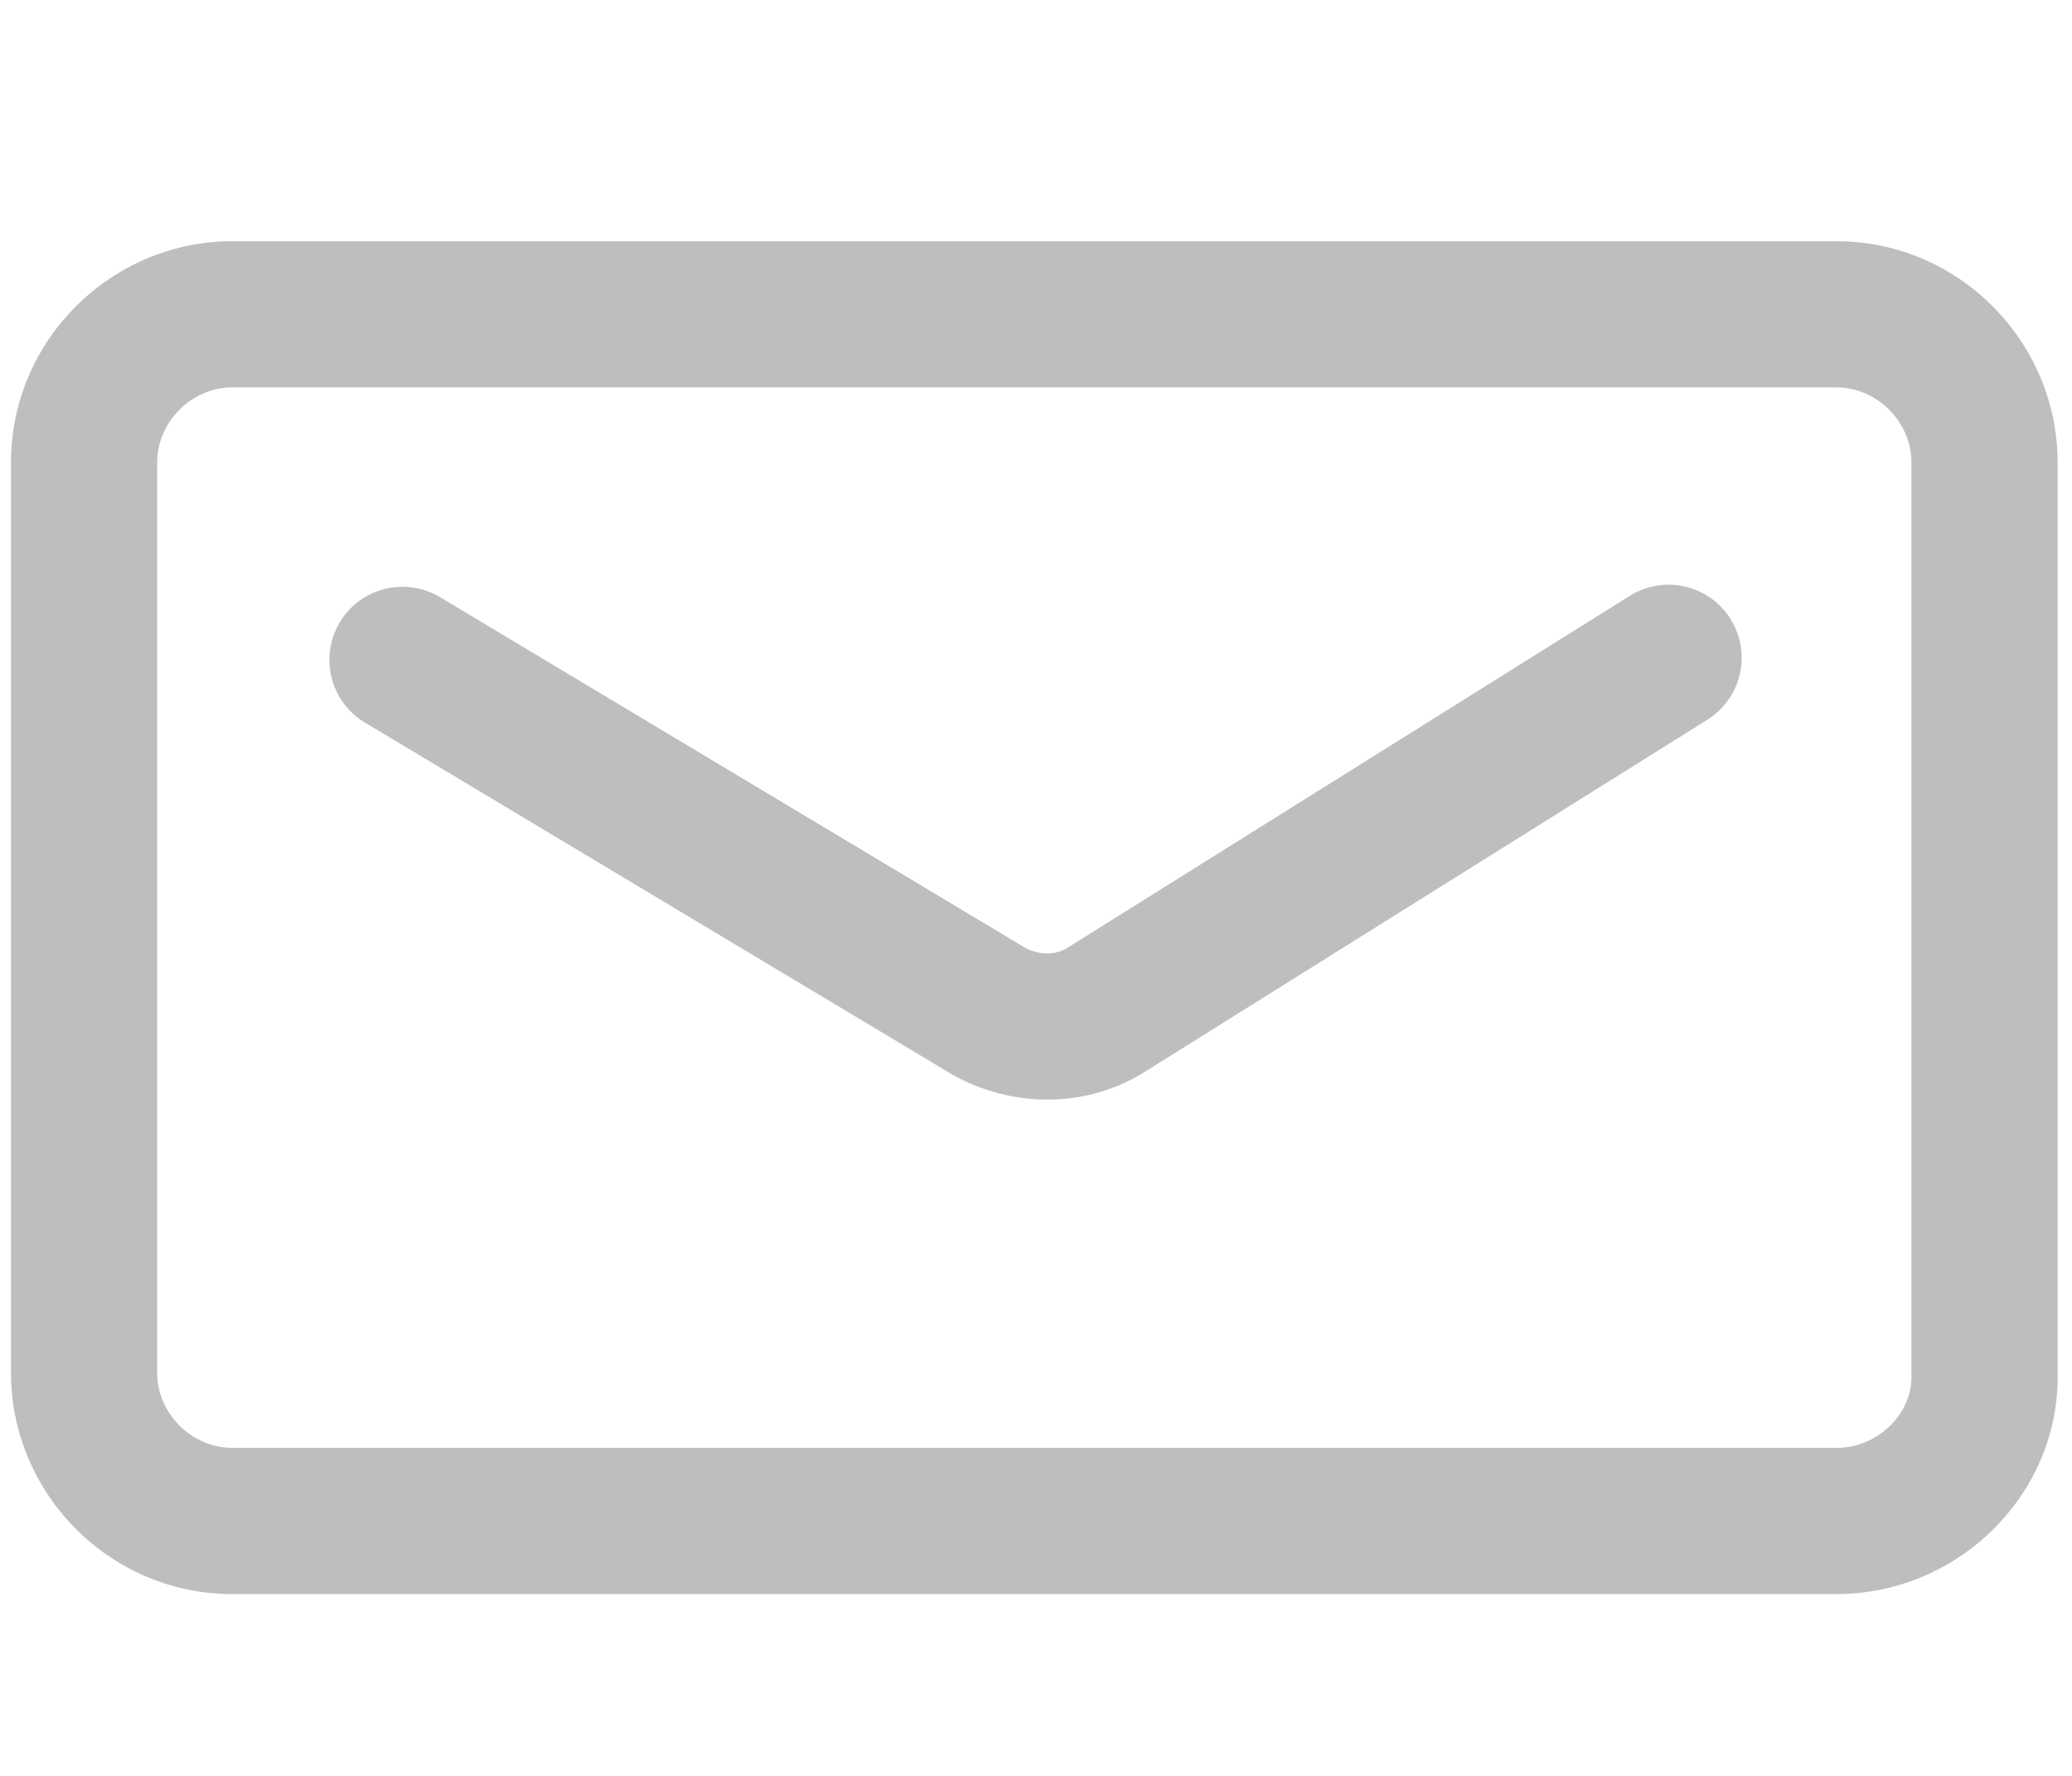 <?xml version="1.0" encoding="utf-8"?>
<!-- Generator: Adobe Illustrator 16.0.0, SVG Export Plug-In . SVG Version: 6.00 Build 0)  -->
<!DOCTYPE svg PUBLIC "-//W3C//DTD SVG 1.1//EN" "http://www.w3.org/Graphics/SVG/1.1/DTD/svg11.dtd">
<svg version="1.1" id="Layer_1" xmlns="http://www.w3.org/2000/svg" xmlns:xlink="http://www.w3.org/1999/xlink" x="0px" y="0px"
	 width="283.46px" height="242.971px" viewBox="0 0 283.46 242.971" enable-background="new 0 0 283.46 242.971"
	 xml:space="preserve">
<g>
	<path fill="#BFBEBE" d="M251.207,53c5.576,0,10.287,4.711,10.287,10.288v124.517v0.205l0.004,0.205
		c0.067,3.293-1.711,5.61-2.776,6.698c-1.164,1.188-3.687,3.18-7.515,3.18H31.788c-5.577,0-10.288-4.711-10.288-10.288V63.288
		C21.5,57.712,26.211,53,31.788,53H251.207 M251.207,33H31.788C15.298,33,1.5,46.461,1.5,63.288v124.517
		c0,16.49,13.461,30.288,30.288,30.288h219.418c16.826,0,30.625-13.798,30.287-30.288V63.288C281.494,46.798,268.033,33,251.207,33
		L251.207,33z"/>
</g>
<path fill="none" stroke="#BFBEBE" stroke-width="20" stroke-linecap="round" stroke-miterlimit="10" d="M55.06,90.278
	l80.206,48.066c5.12,2.844,11.377,2.844,16.212-0.284l76.792-48.066"/>
</svg>
